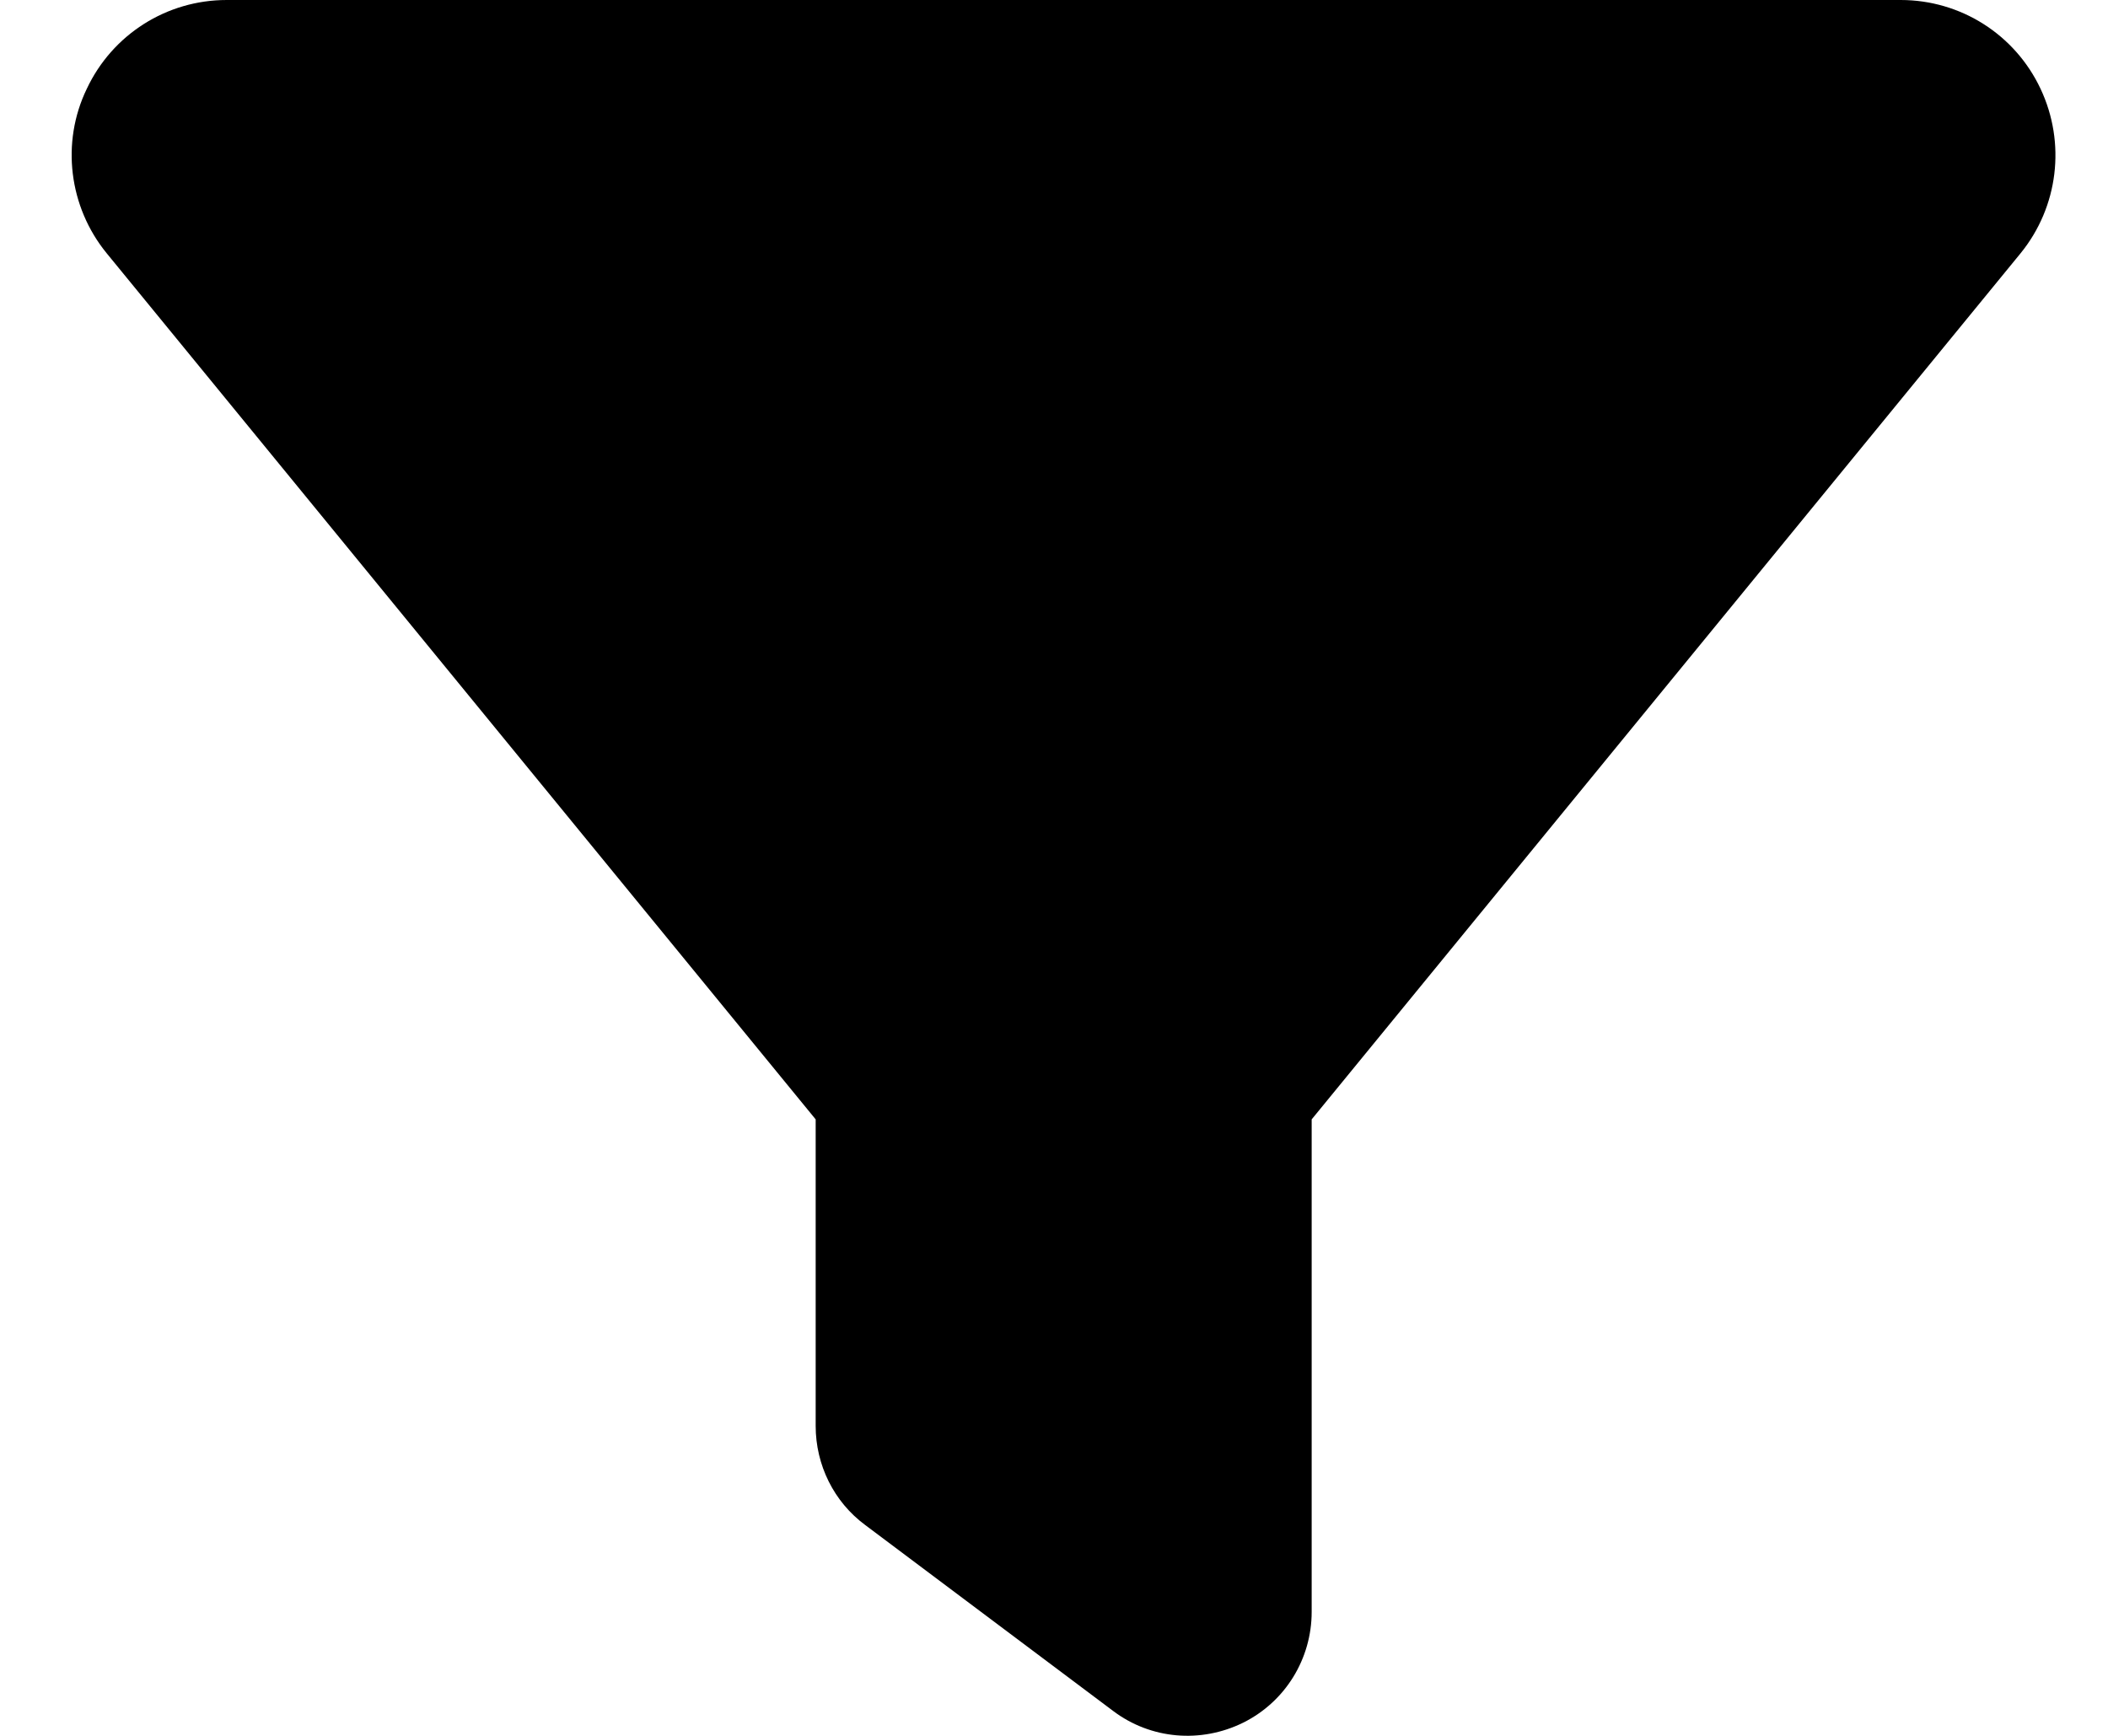 <svg width="17" height="14" viewBox="0 0 17 14" fill="none" xmlns="http://www.w3.org/2000/svg">
<path d="M0.7 0.716C0.906 0.278 1.344 0 1.828 0H15.328C15.812 0 16.25 0.278 16.456 0.716C16.662 1.153 16.6 1.669 16.294 2.044L10.578 9.028V13C10.578 13.378 10.366 13.725 10.025 13.894C9.684 14.062 9.281 14.028 8.978 13.8L6.978 12.3C6.725 12.113 6.578 11.816 6.578 11.5V9.028L0.859 2.041C0.556 1.669 0.49 1.15 0.7 0.716Z" fill="black"/>
</svg>
